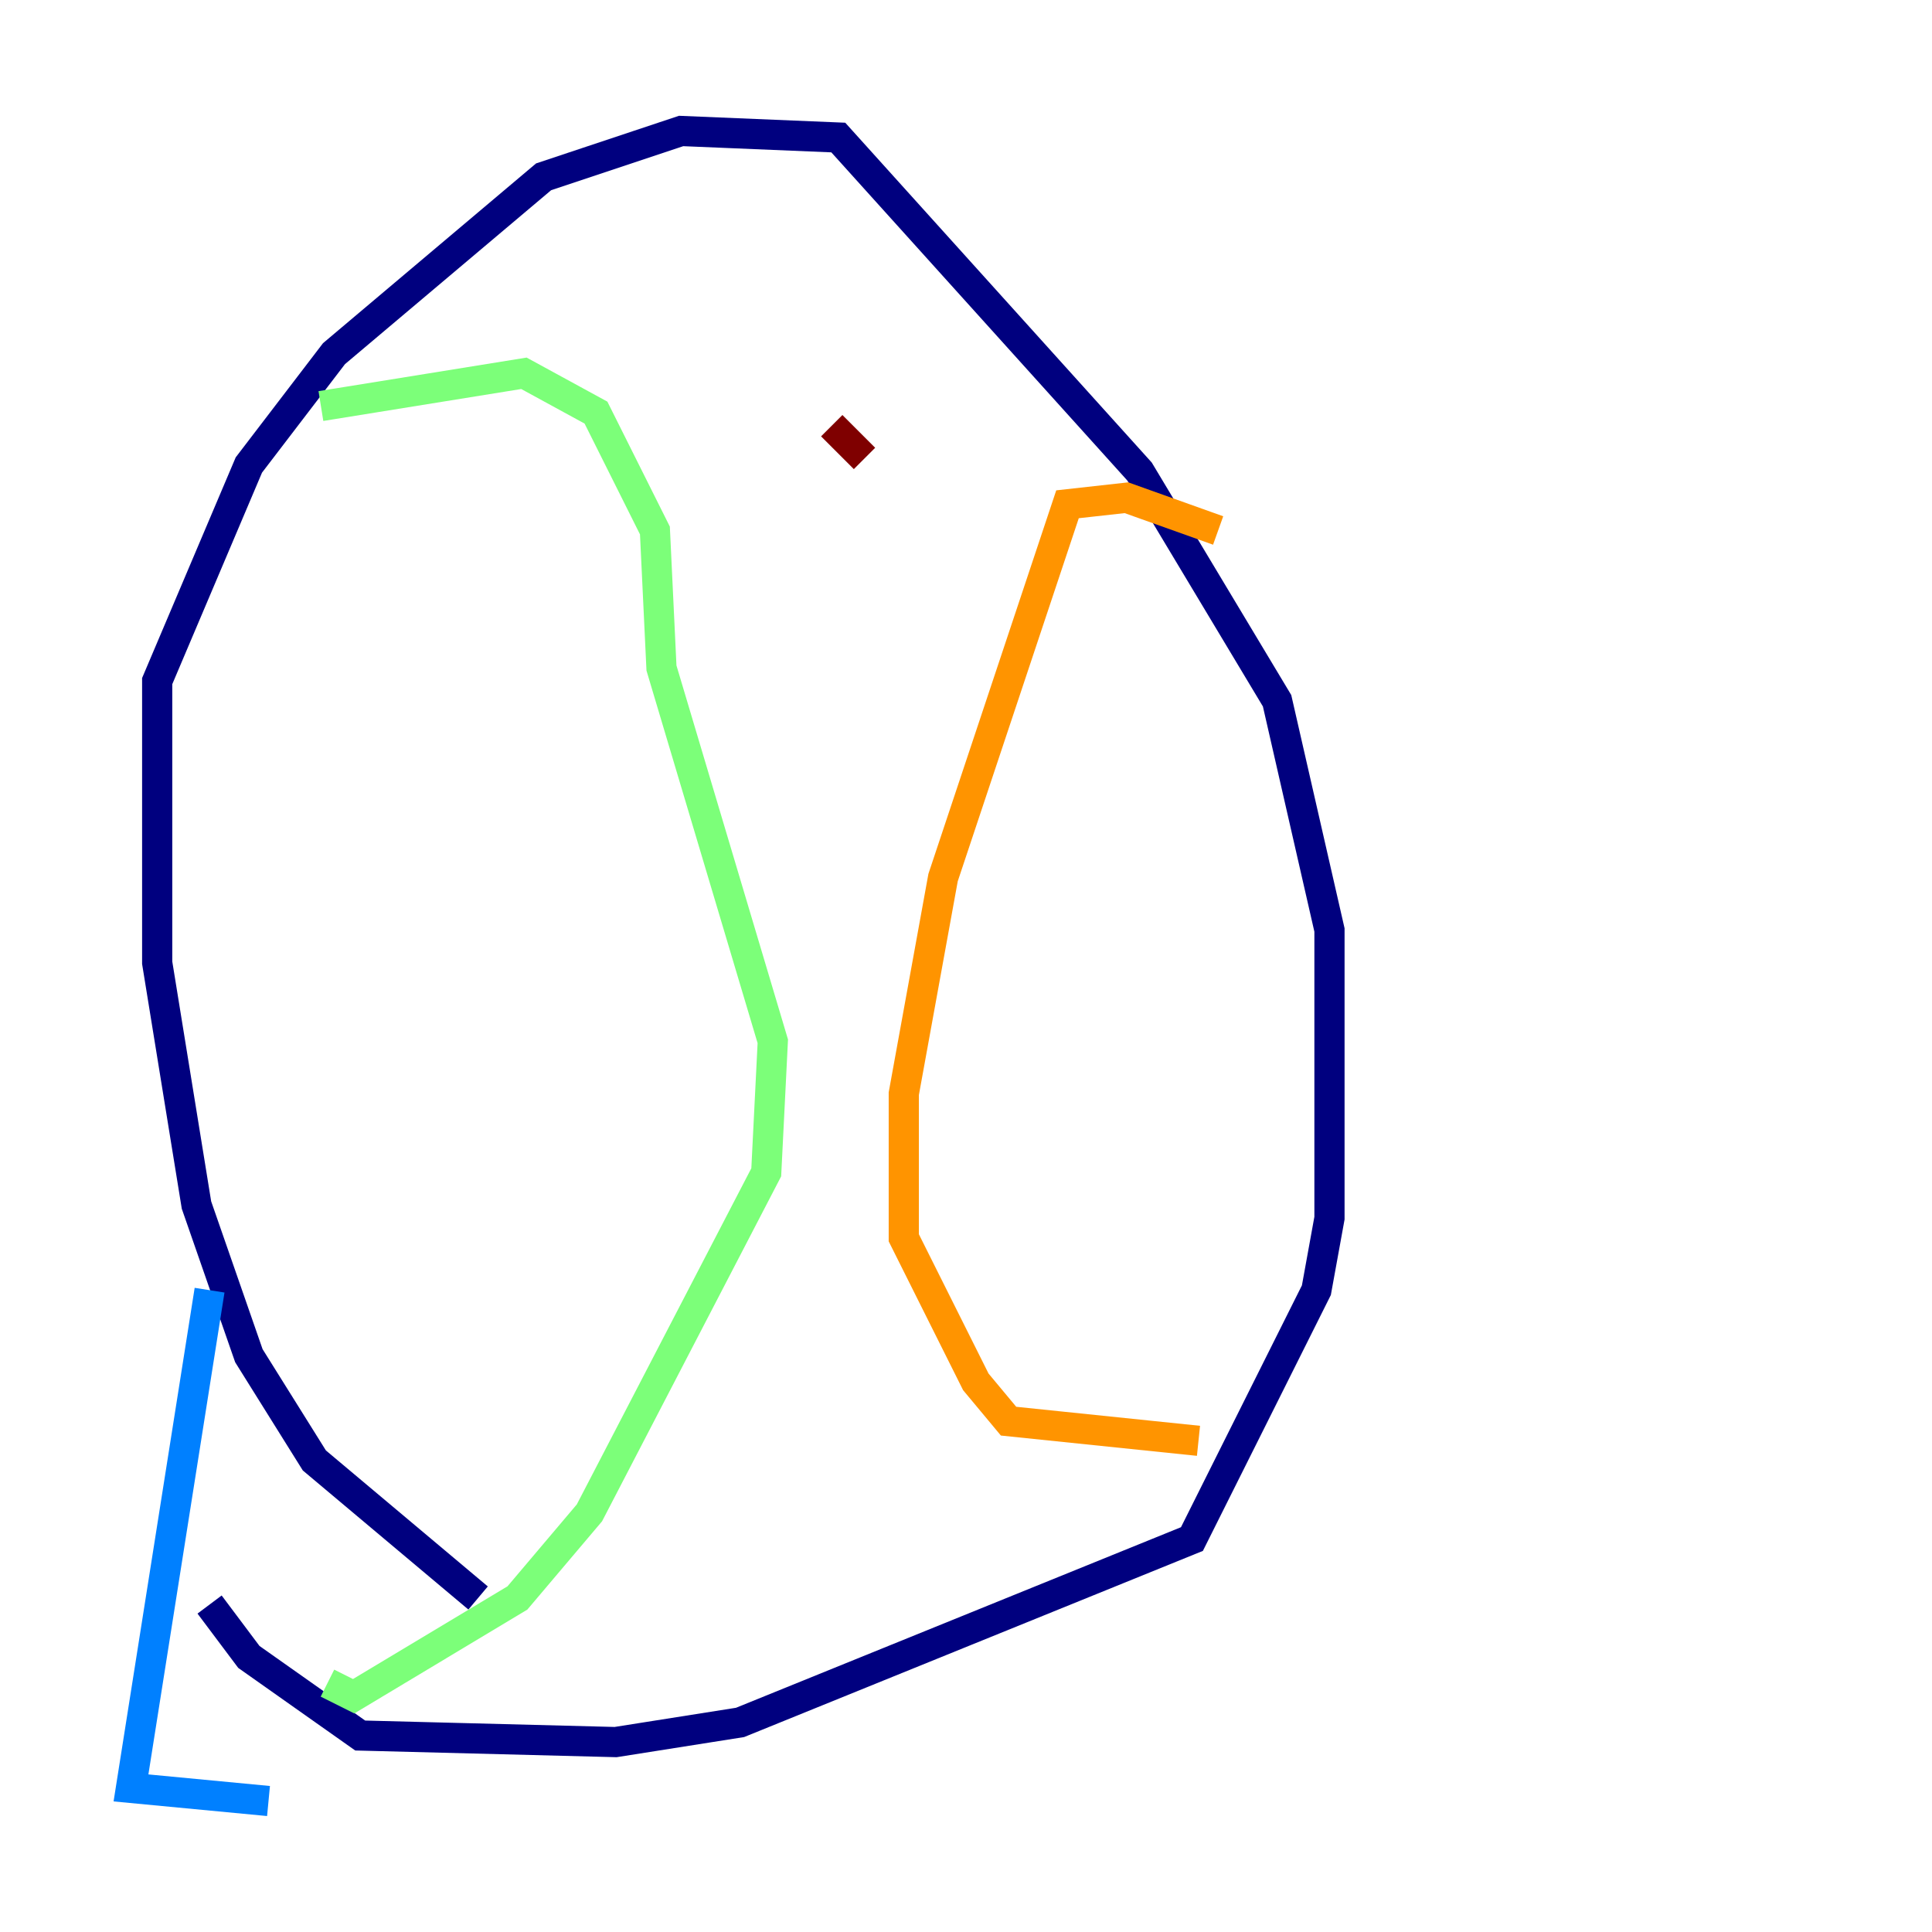 <?xml version="1.0" encoding="utf-8" ?>
<svg baseProfile="tiny" height="128" version="1.2" viewBox="0,0,128,128" width="128" xmlns="http://www.w3.org/2000/svg" xmlns:ev="http://www.w3.org/2001/xml-events" xmlns:xlink="http://www.w3.org/1999/xlink"><defs /><polyline fill="none" points="31.675,105.871 20.827,96.759 16.488,89.817 13.017,79.837 10.414,63.783 10.414,45.125 16.488,30.807 22.129,23.43 36.014,11.715 45.125,8.678 55.539,9.112 75.498,31.241 84.61,46.427 88.081,61.614 88.081,80.705 87.214,85.478 78.969,101.966 49.031,114.115 40.786,115.417 23.864,114.983 16.488,109.776 13.885,106.305" stroke="#00007f" stroke-width="2" /><polyline fill="none" points="13.885,85.478 8.678,118.454 17.79,119.322" stroke="#0080ff" stroke-width="2" /><polyline fill="none" points="21.261,26.902 34.712,24.732 39.485,27.336 43.39,35.146 43.824,44.258 51.2,68.99 50.766,77.668 39.051,100.231 34.278,105.871 23.43,112.38 21.695,111.512" stroke="#7cff79" stroke-width="2" /><polyline fill="none" points="80.705,35.146 74.63,32.976 70.725,33.41 62.481,58.142 59.878,72.461 59.878,82.007 64.651,91.552 66.82,94.156 79.403,95.458" stroke="#ff9400" stroke-width="2" /><polyline fill="none" points="55.105,28.203 57.275,30.373" stroke="#7f0000" stroke-width="2" /></svg>